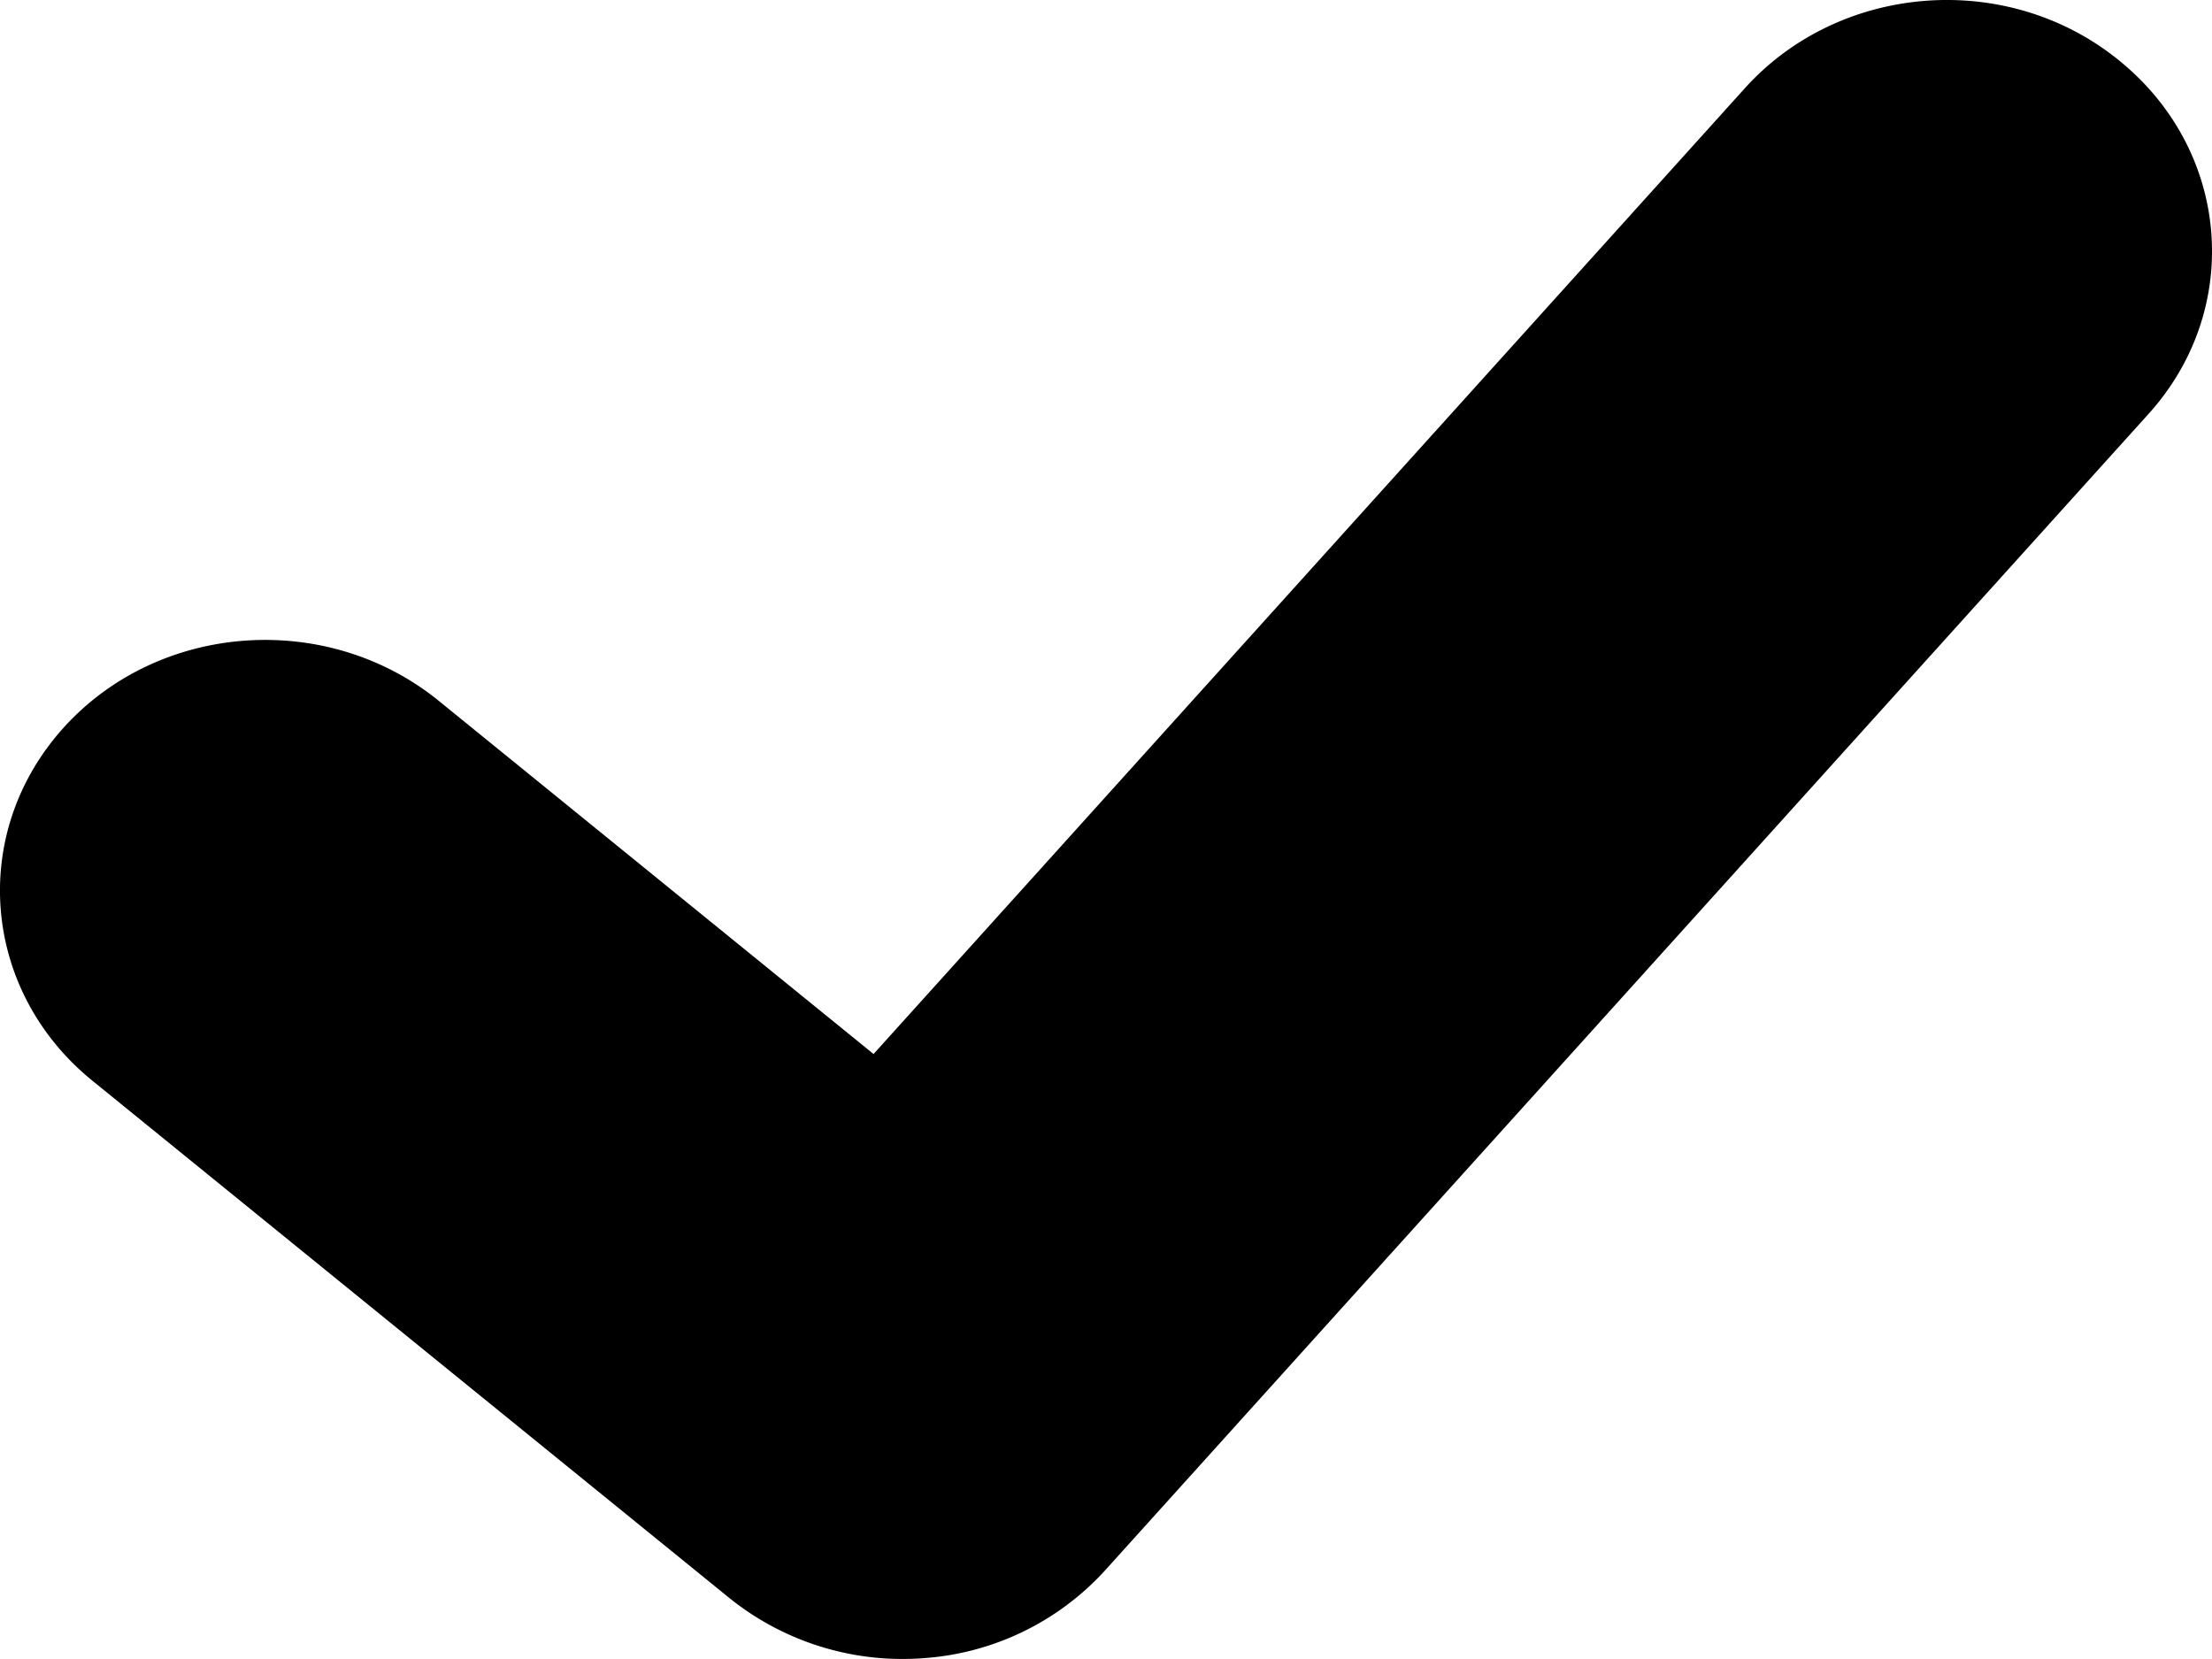 <svg xmlns="http://www.w3.org/2000/svg" width="24" height="18" viewBox="0 0 24 18">
    <path fill="#000" fill-rule="nonzero" d="M22.987.652c-1.206-.978-3.024-.84-4.057.307L9.478 11.436 4.753 7.598c-1.21-.976-3.025-.847-4.059.293-1.036 1.143-.896 2.858.31 3.836l6.914 5.615a2.997 2.997 0 0 0 2.102.649 2.938 2.938 0 0 0 1.965-.947l11.33-12.557c1.027-1.142.885-2.857-.328-3.835z"/>
</svg>
